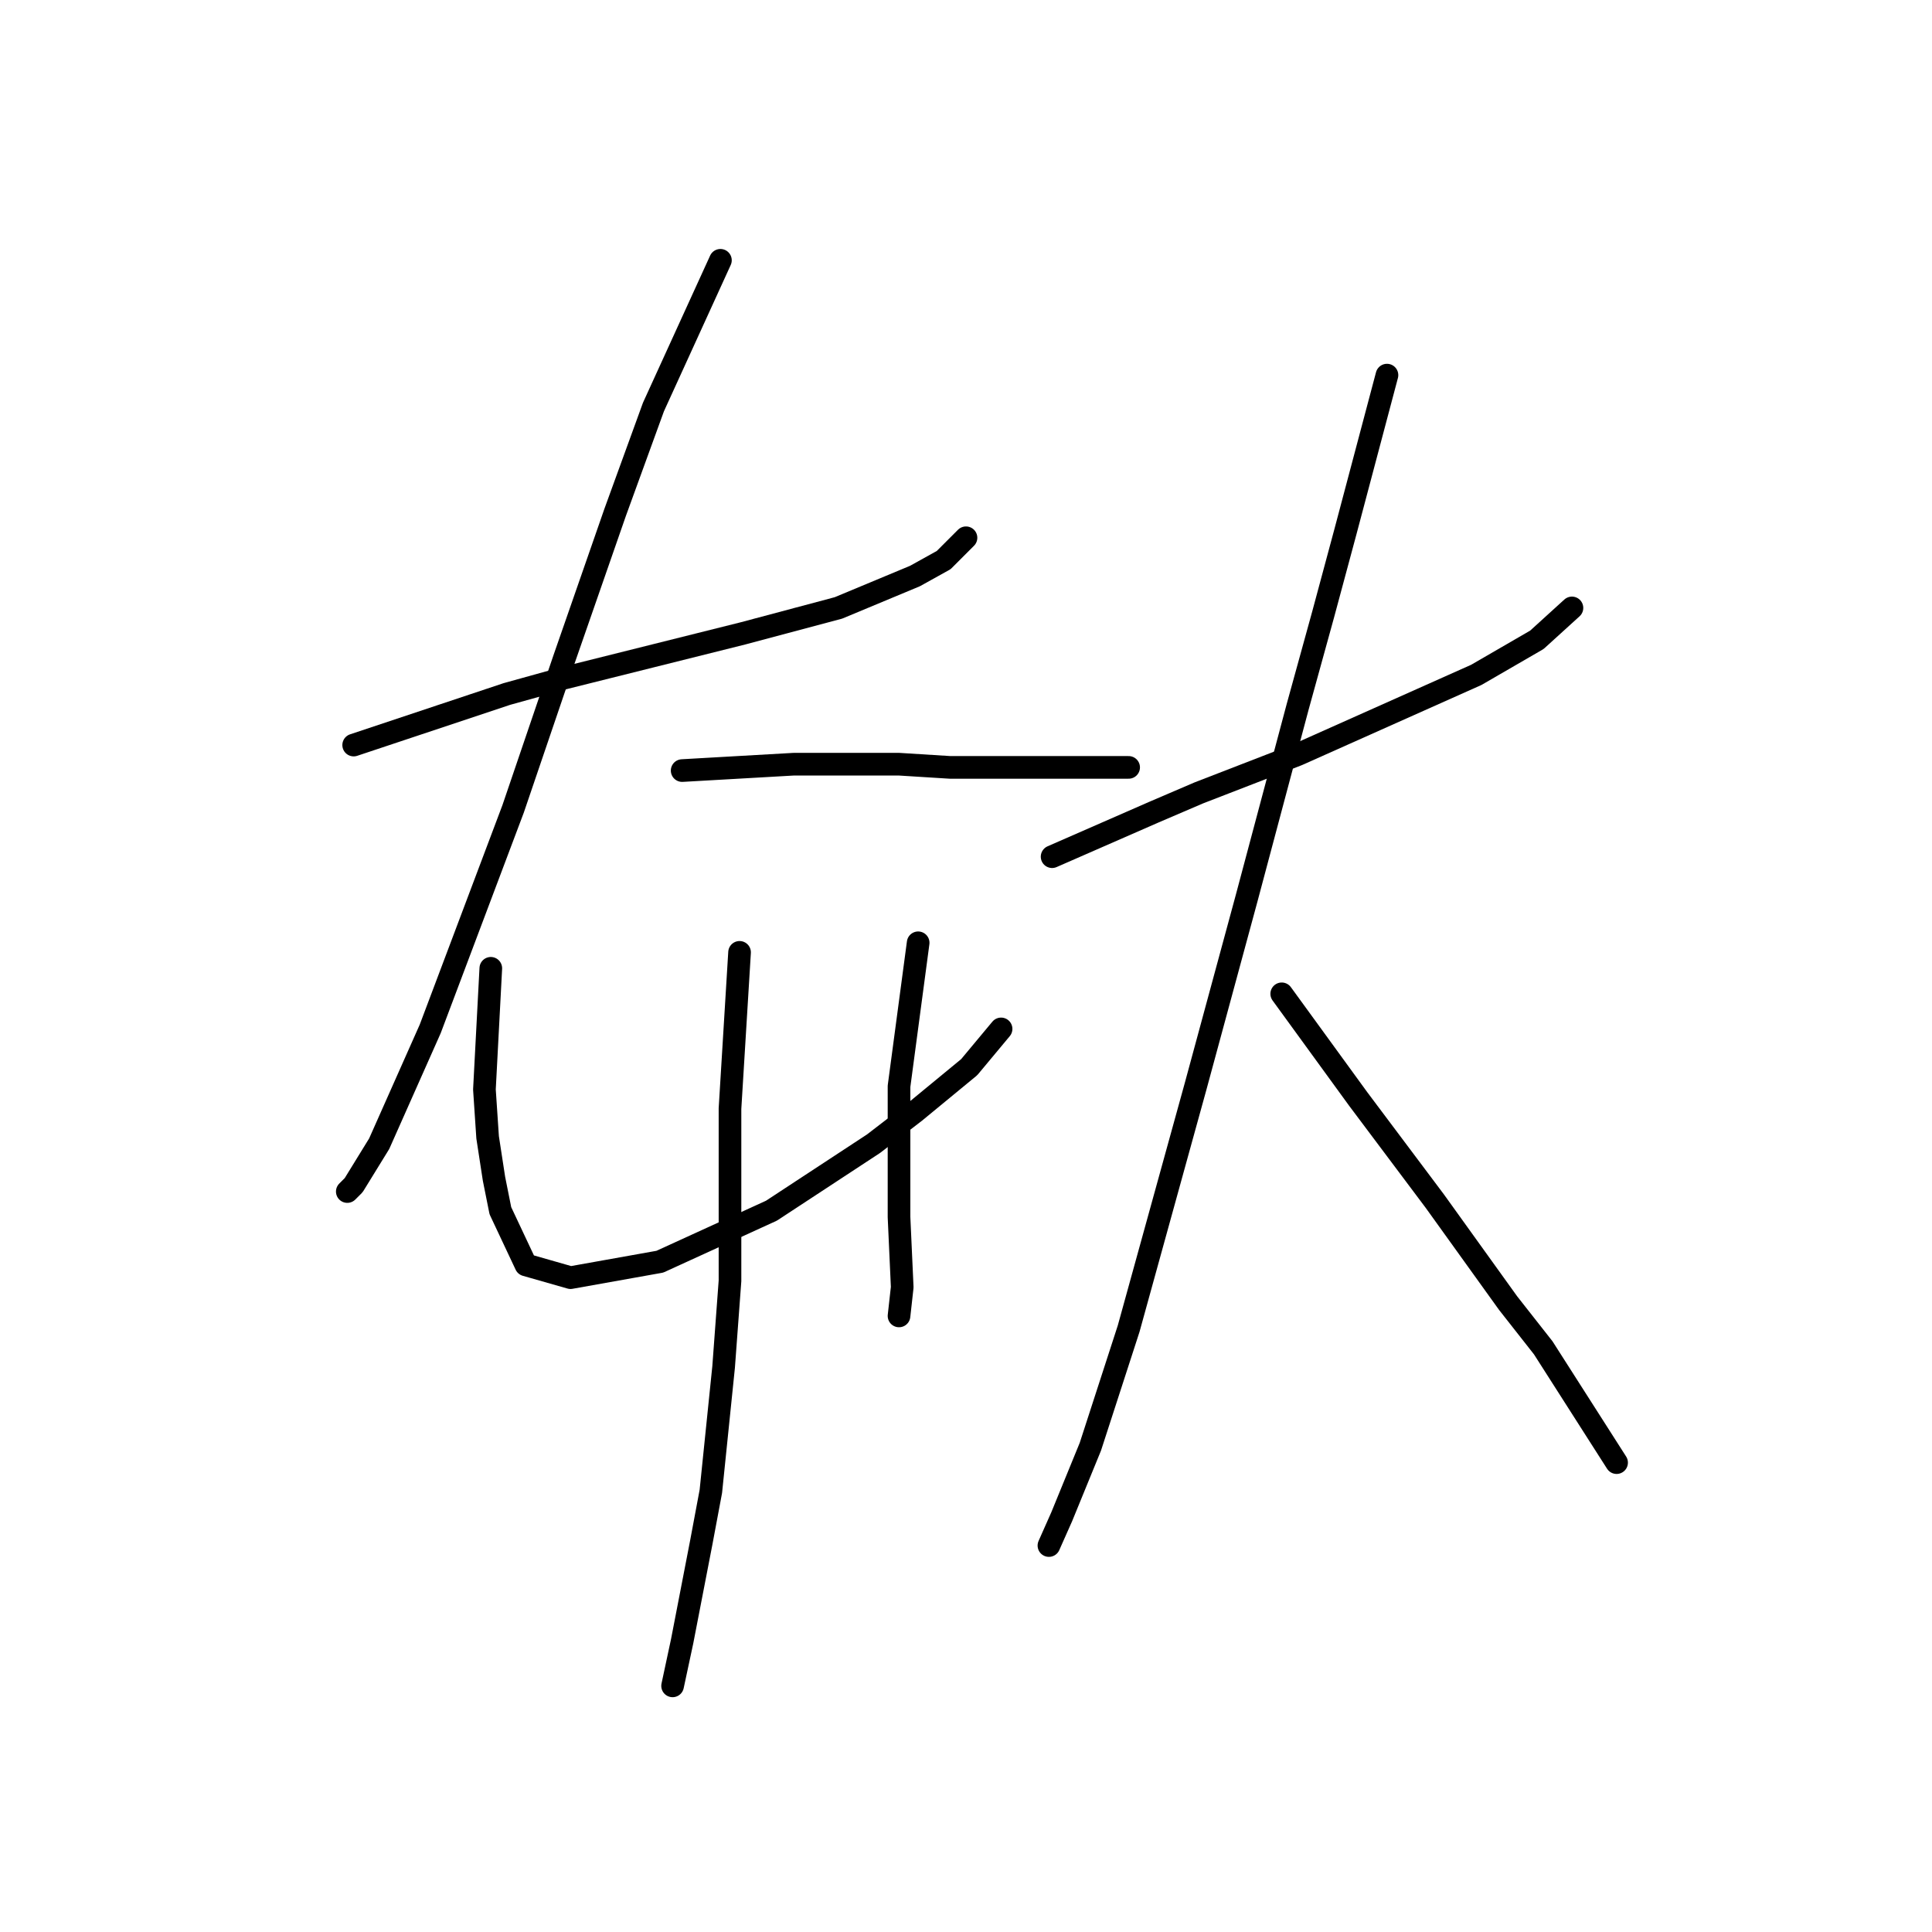 <?xml version="1.0" standalone="no"?>
    <svg width="256" height="256" xmlns="http://www.w3.org/2000/svg" version="1.1">
    <polyline stroke="black" stroke-width="3" stroke-linecap="round" fill="transparent" stroke-linejoin="round" points="46.863 98.724 67.147 91.963 74.754 89.85 98.418 83.934 111.096 80.553 121.238 76.327 125.041 74.215 127.999 71.256 127.999 71.256 " />
        <polyline stroke="black" stroke-width="3" stroke-linecap="round" fill="transparent" stroke-linejoin="round" points="95.46 34.491 86.586 53.93 81.515 67.876 74.754 87.315 67.992 107.176 57.005 136.335 50.244 151.548 46.863 157.041 46.018 157.886 46.018 157.886 " />
        <polyline stroke="black" stroke-width="3" stroke-linecap="round" fill="transparent" stroke-linejoin="round" points="90.389 102.105 105.18 101.26 111.941 101.26 119.125 101.26 125.886 101.683 137.296 101.683 144.903 101.683 148.283 101.683 149.551 101.683 149.551 101.683 " />
        <polyline stroke="black" stroke-width="3" stroke-linecap="round" fill="transparent" stroke-linejoin="round" points="65.034 128.305 64.189 144.364 64.612 150.702 65.457 156.196 66.302 160.422 69.683 167.606 75.599 169.296 87.431 167.183 102.222 160.422 115.744 151.548 121.238 147.322 128.422 141.406 132.648 136.335 132.648 136.335 " />
        <polyline stroke="black" stroke-width="3" stroke-linecap="round" fill="transparent" stroke-linejoin="round" points="121.661 124.925 119.125 143.941 119.125 161.267 119.548 170.564 119.125 174.367 119.125 174.367 " />
        <polyline stroke="black" stroke-width="3" stroke-linecap="round" fill="transparent" stroke-linejoin="round" points="97.996 126.192 96.728 146.899 96.728 158.732 96.728 169.719 95.883 181.129 94.192 197.609 92.925 204.371 90.389 217.471 89.122 223.387 89.122 223.387 " />
        <polyline stroke="black" stroke-width="3" stroke-linecap="round" fill="transparent" stroke-linejoin="round" points="139.409 113.515 152.932 107.599 158.848 105.063 171.948 99.992 195.613 89.428 203.642 84.779 208.291 80.553 208.291 80.553 " />
        <polyline stroke="black" stroke-width="3" stroke-linecap="round" fill="transparent" stroke-linejoin="round" points="183.781 49.705 178.287 70.411 175.329 81.398 171.948 93.653 165.187 119.009 158.425 143.941 149.551 176.058 144.48 191.693 140.677 200.99 138.987 204.793 138.987 204.793 " />
        <polyline stroke="black" stroke-width="3" stroke-linecap="round" fill="transparent" stroke-linejoin="round" points="169.835 131.686 179.977 145.631 190.119 159.154 199.839 172.677 204.487 178.593 214.207 193.806 214.207 193.806 " />
        </svg>